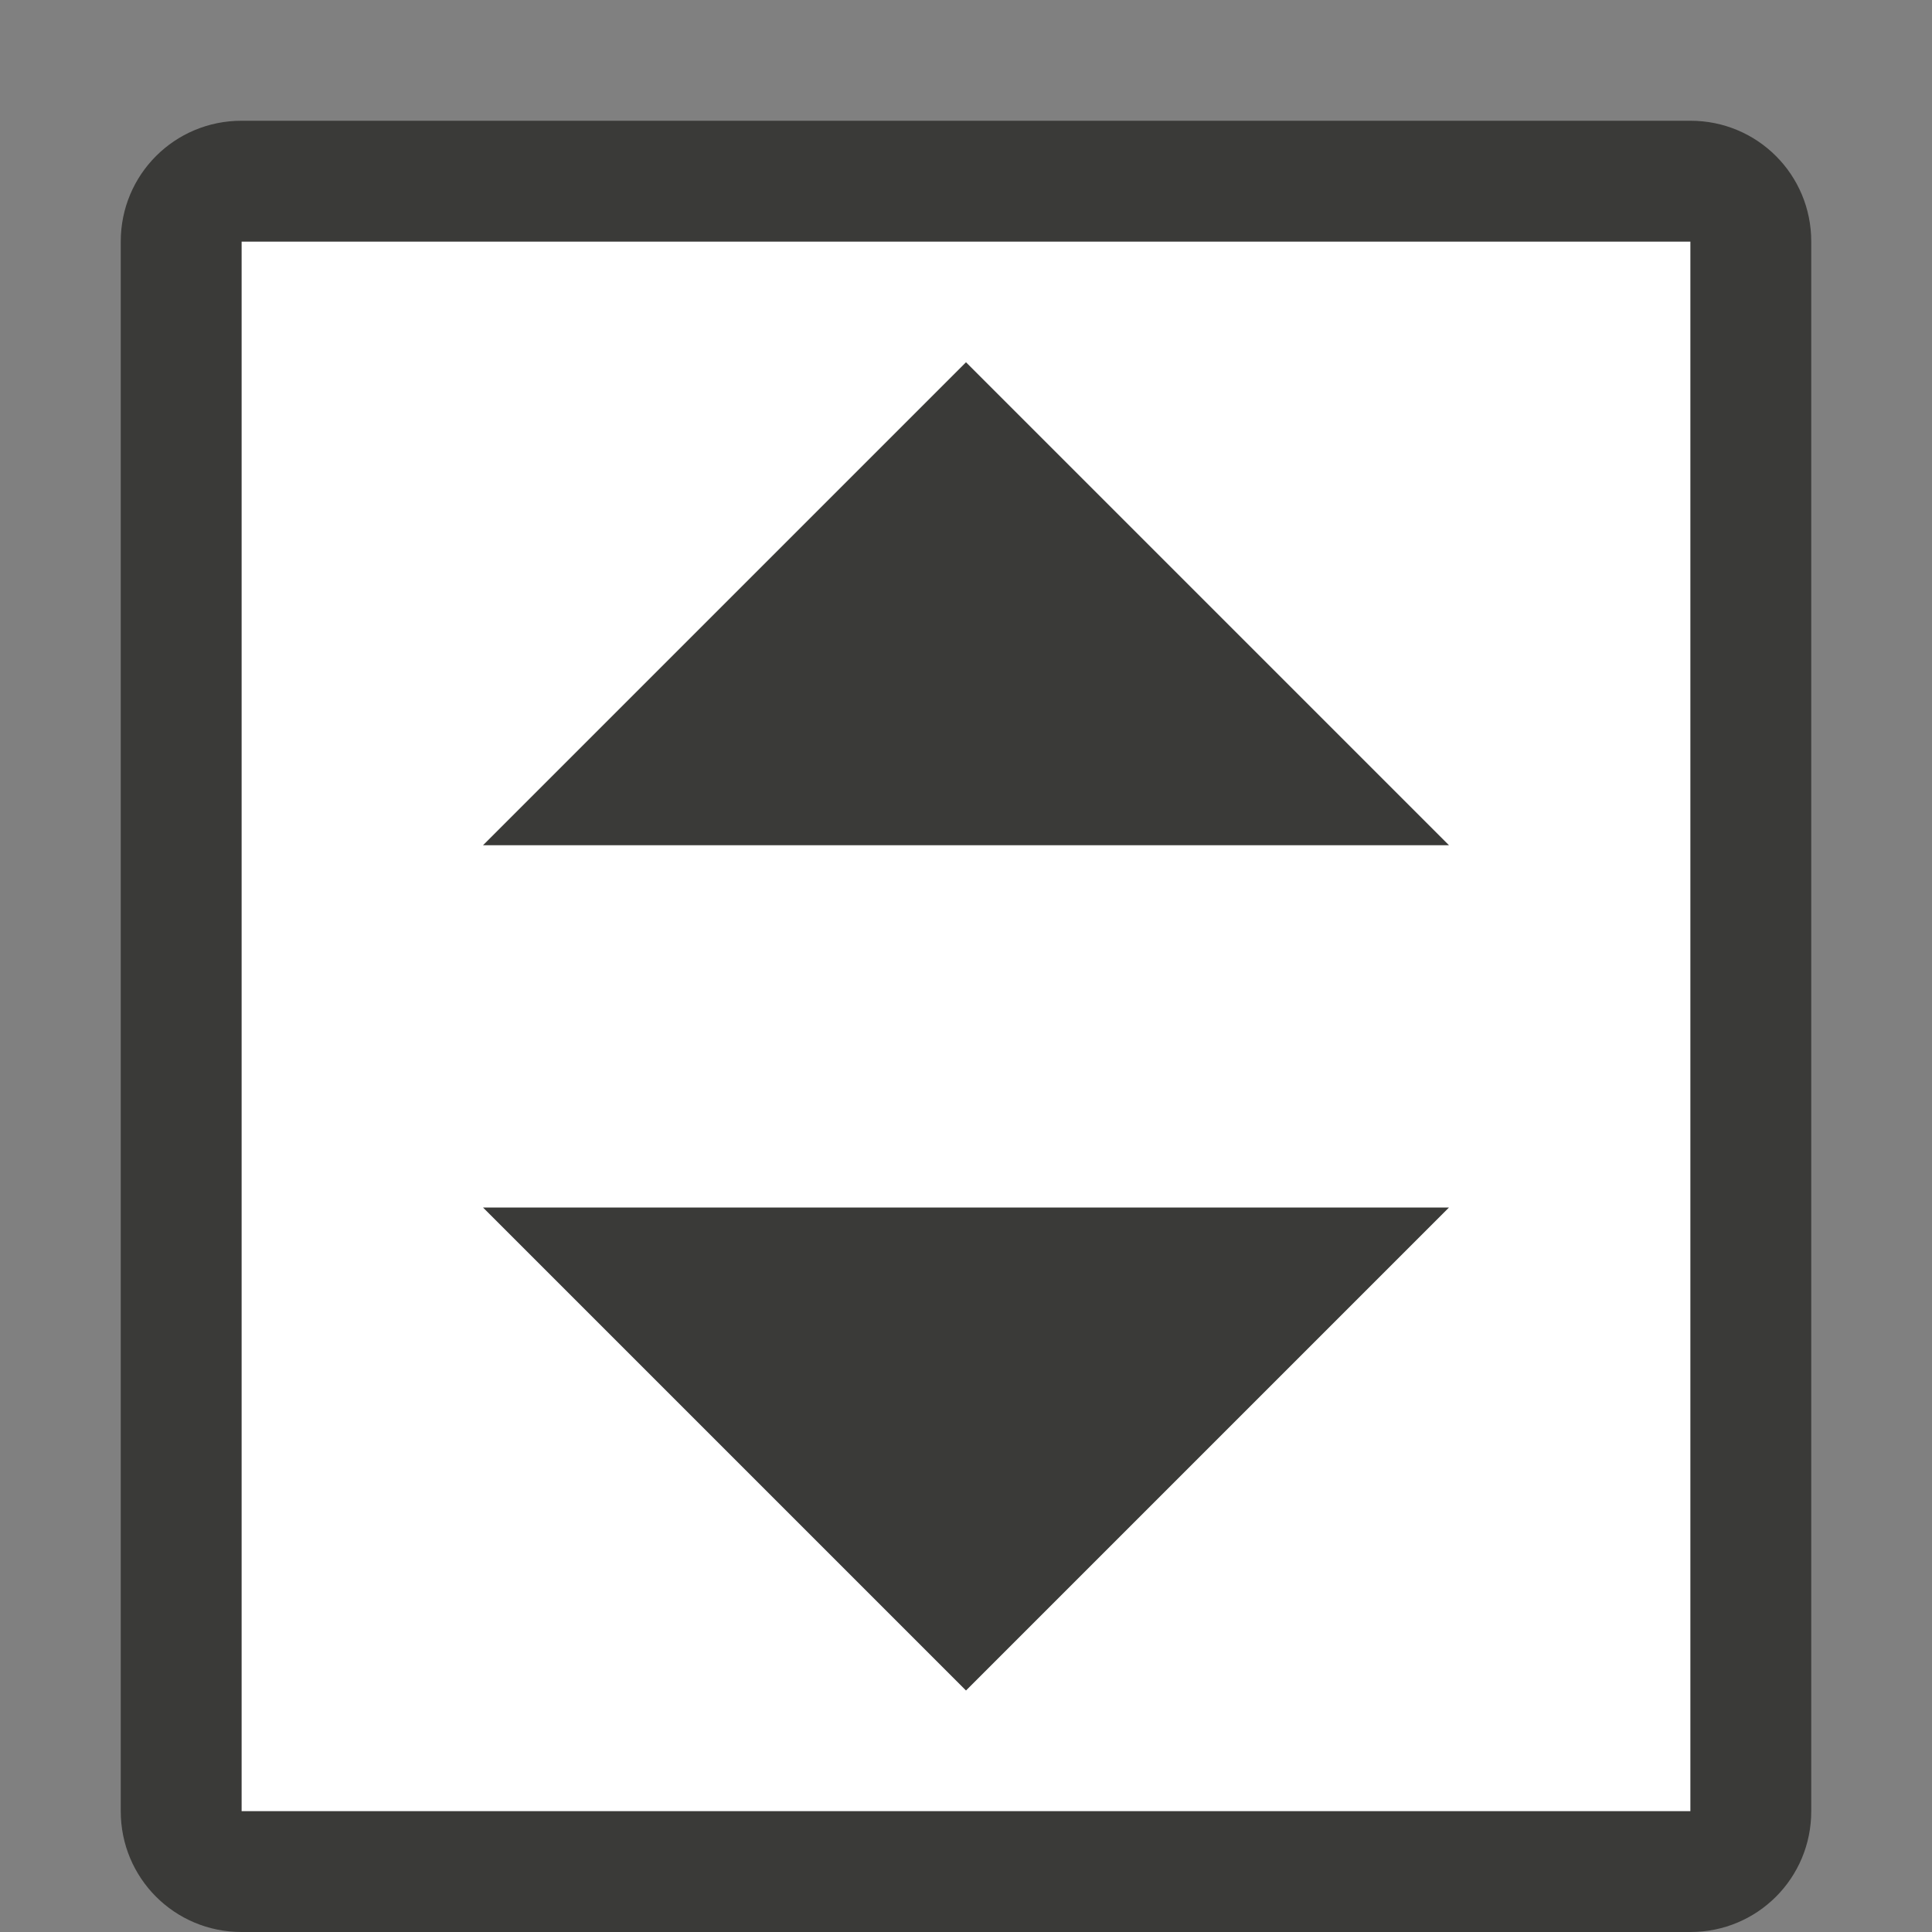 <svg viewBox="0 0 16 16" xmlns="http://www.w3.org/2000/svg"><rect x="0" y="0" width="16" height="16" fill="#808080" stroke="none"/><path d="m2 2h12v13h-12z" fill="#fff"/><g fill="#3a3a38"><path d="m4 7 4-4 4 4z" fill-rule="evenodd"/><path d="m2 1c-.554 0-1 .446-1 1v6 1 6c0 .554.446 1 1 1h12c.554 0 1-.446 1-1v-6-1-6c0-.554-.446-1-1-1zm0 1h12v6 1 6h-12v-6-1z"/><path d="m4 10 4 4 4-4z" fill-rule="evenodd"/></g></svg>
